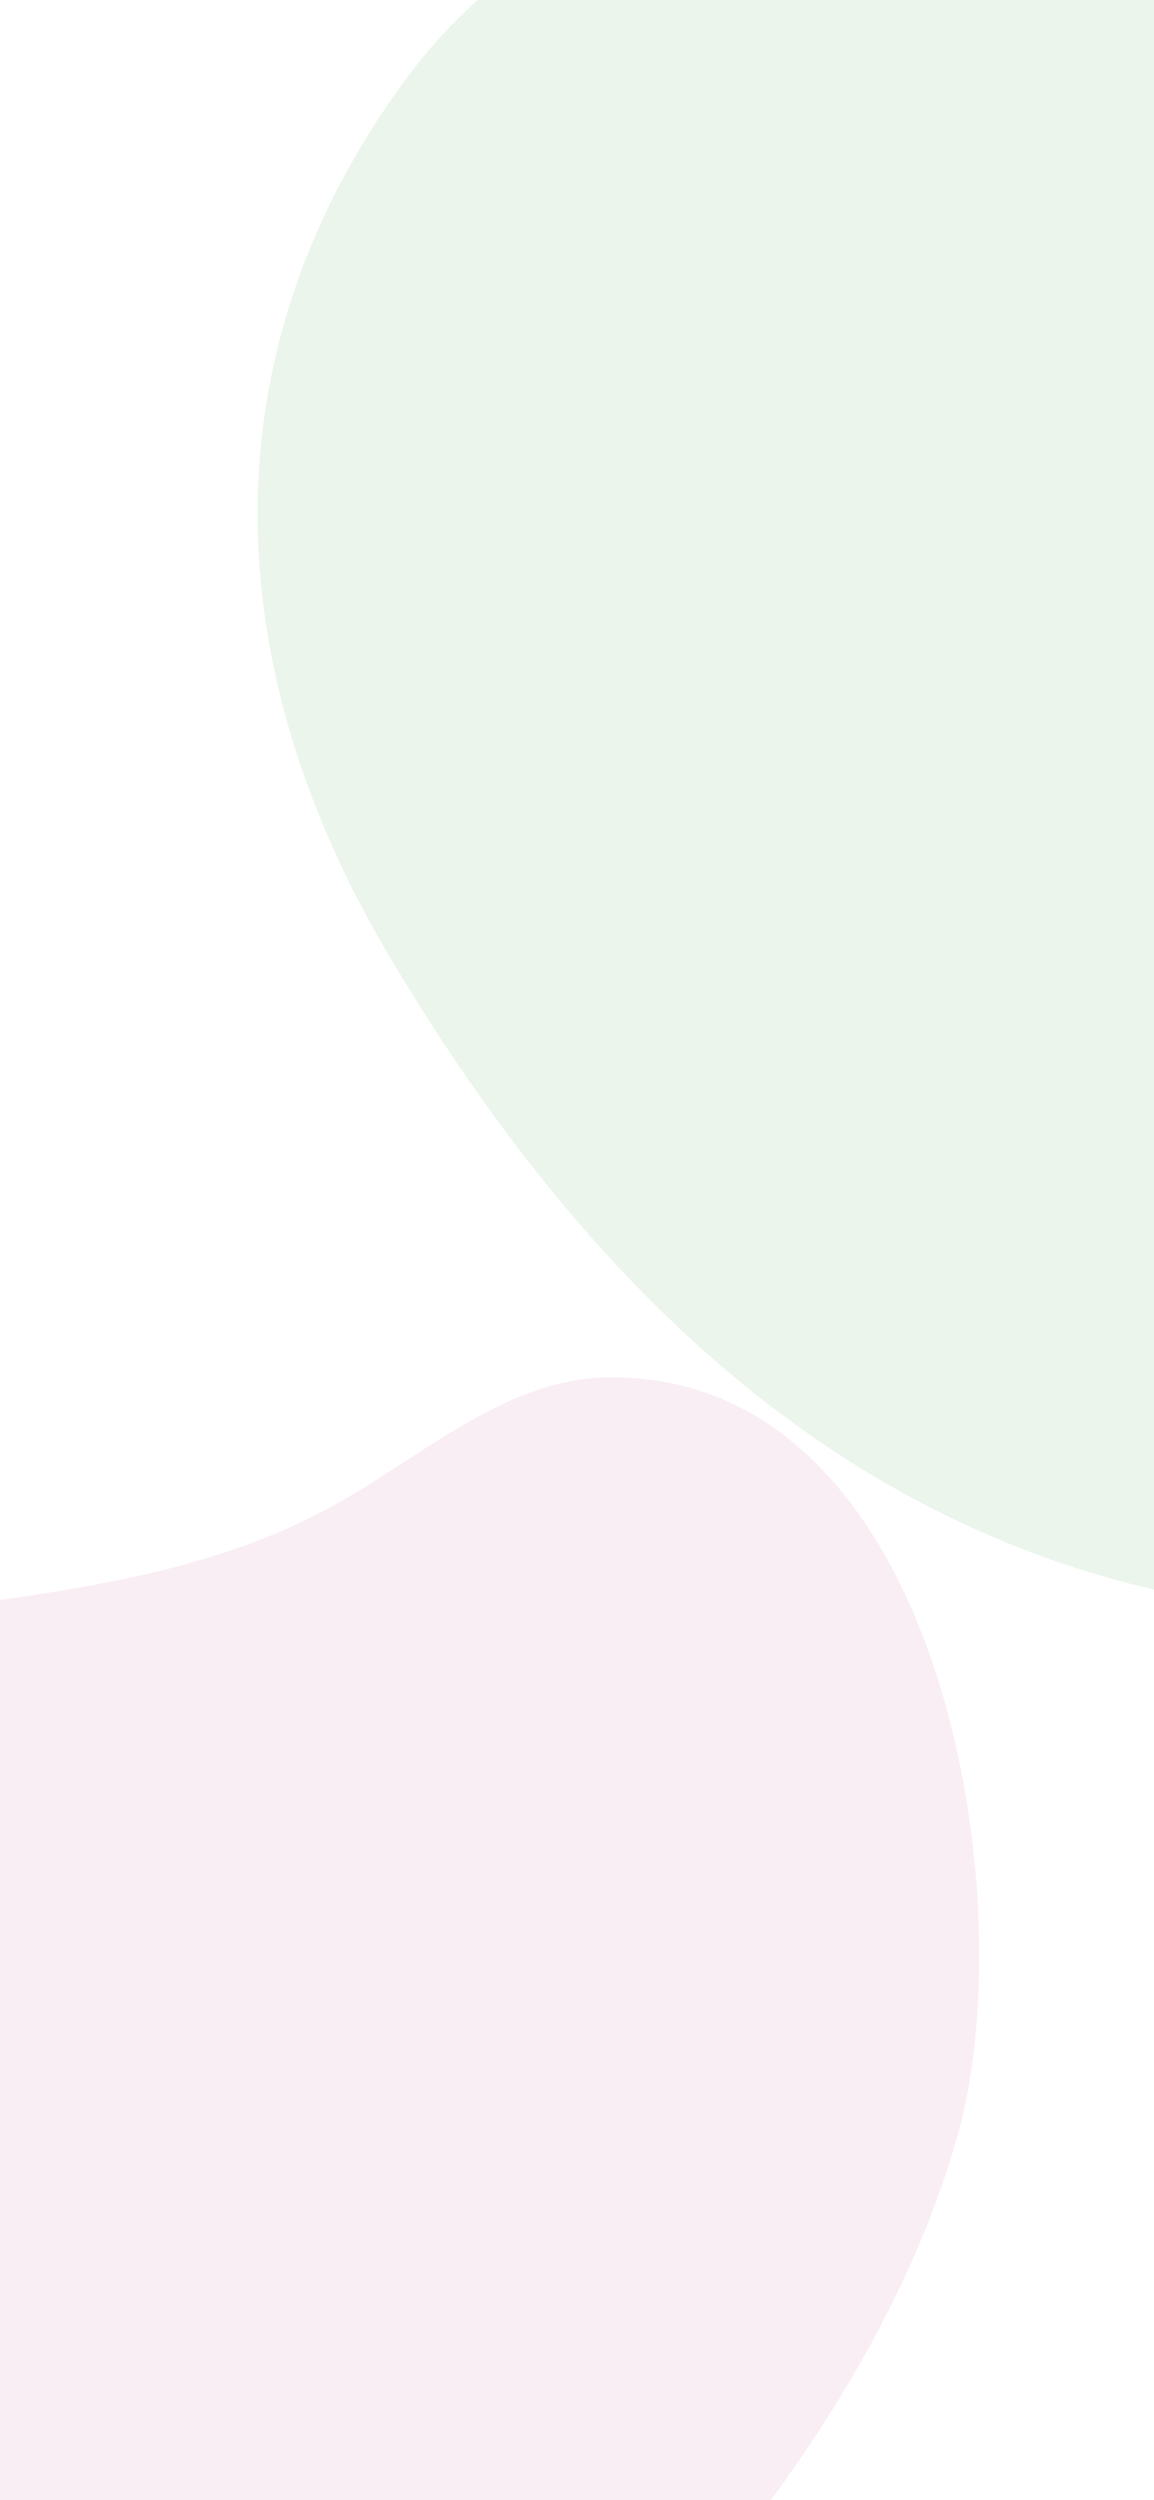 <svg width="375" height="812" viewBox="0 0 375 812" fill="none" xmlns="http://www.w3.org/2000/svg">
<path opacity="0.1" d="M-254.853 601.406C-305.47 625.772 -358.297 651.908 -396.151 693.012C-444.759 745.544 -466.776 816.898 -463.99 887.732C-461.042 963.374 -436.382 1076.08 -344.463 1085.76C-284.11 1092.14 -231.632 1050.55 -172.483 1046.68C-123.434 1043.42 -73.616 1044.91 -25.906 1033.21C41.707 1016.75 100.38 974.785 149.464 925.573C214.857 859.926 284.713 785.585 310.991 694.314C333.176 617.248 306.643 445.936 197.589 447.322C164.532 447.728 137.795 472.593 108.963 488.614C58.128 516.934 -0.995 518.049 -56.905 528.152C-118.27 539.237 -177.179 563.728 -233.086 590.903L-254.984 601.275" fill="#CA5098"/>
<path d="M131.352 26.404C193.504 -58.581 296.304 -43.379 380.345 -85.639C451.908 -121.752 520.057 -187.958 605.651 -182.895C681.772 -178.39 736.564 -131.838 813.63 -159.703C879.153 -183.484 936.401 -227.581 1005.51 -241.077C1077.38 -255.03 1146.11 -232.16 1213.47 -209.734C1229.88 -204.263 1363.34 -196.446 1363.46 -195.605L1419.89 -33.647C1413.14 19.254 1378.82 64.778 1336.21 94.263C1293.6 123.749 1243.55 139.315 1193.21 150.821C1155.2 159.326 1115.92 166.21 1082.36 186.179C1015.46 225.846 985.134 307.701 931.128 364.806C881.557 417.154 826.981 468.38 758.485 494.479C678.466 524.91 585.512 512.027 501.106 522.039C328.514 542.468 211.507 453.726 126.493 310.548C71.344 217.772 65.949 115.943 131.299 26.489" fill="#9BCEA4" fill-opacity="0.2"/>
</svg>
